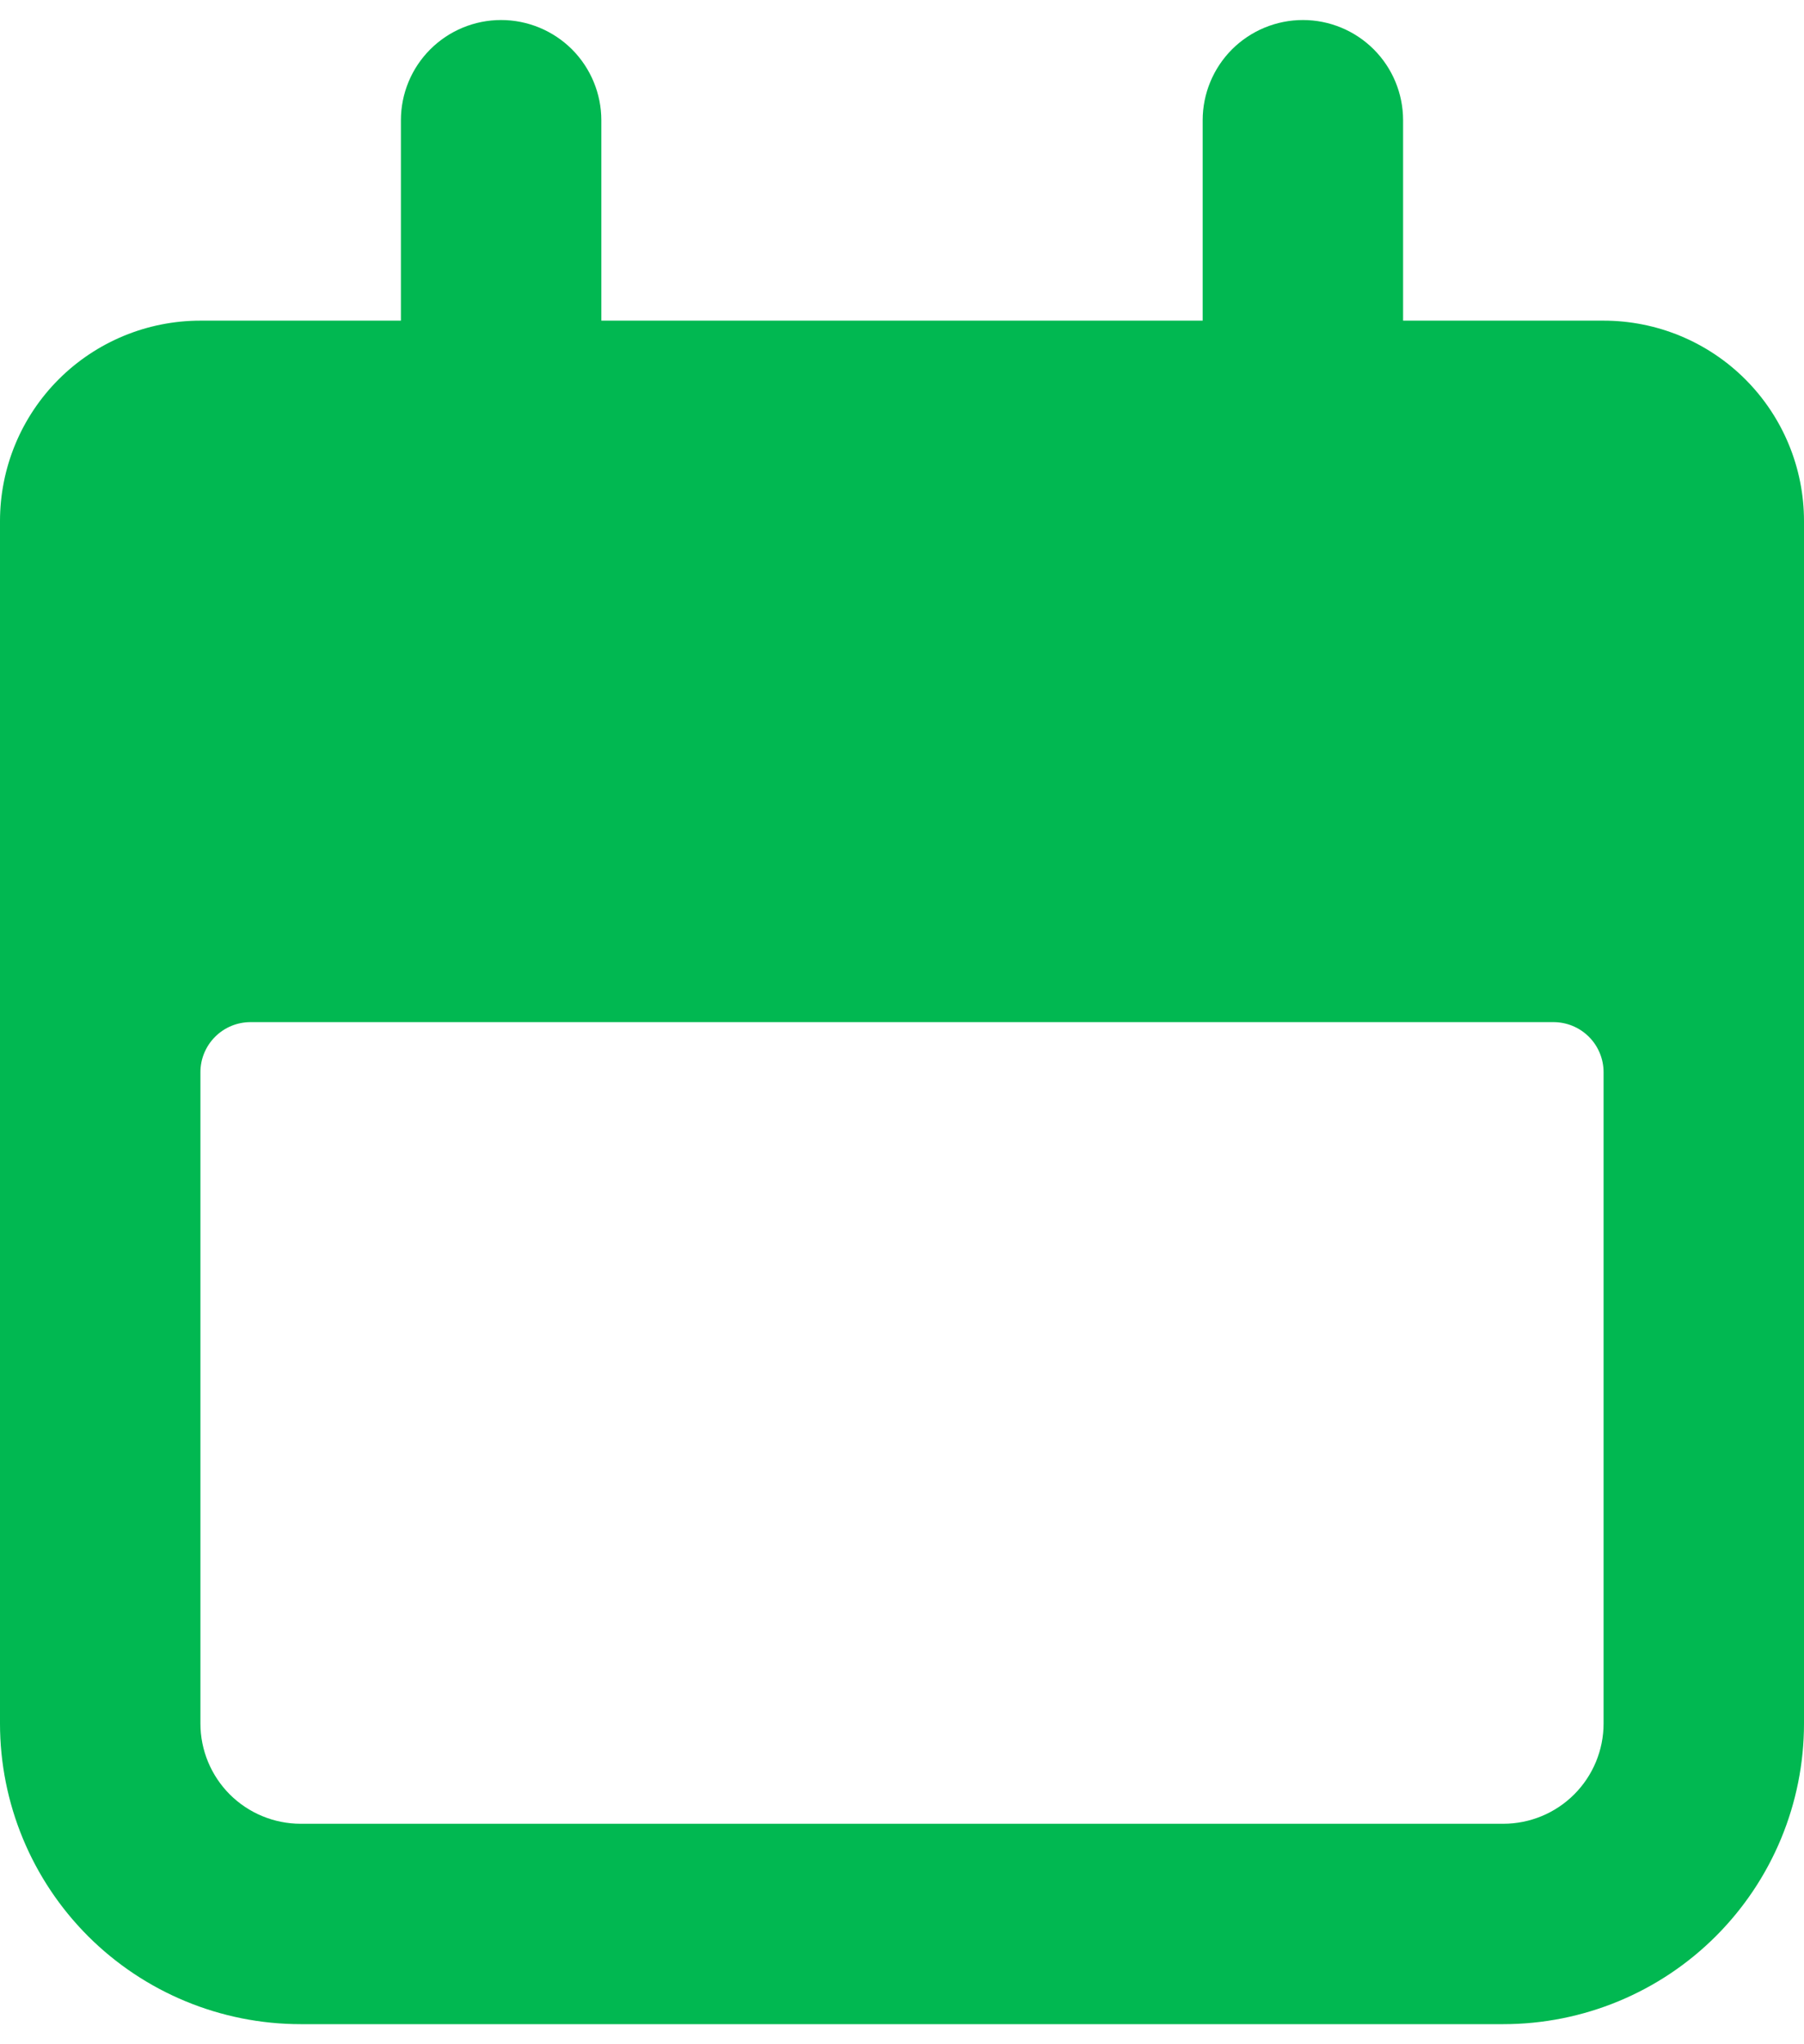 <svg width="30" height="34" viewBox="0 0 30 34" fill="none" xmlns="http://www.w3.org/2000/svg">
<path d="M5 33.666H25C26.326 33.666 27.598 33.14 28.535 32.202C29.473 31.264 30 29.992 30 28.666V8.666C30 7.782 29.649 6.934 29.024 6.309C28.399 5.684 27.551 5.333 26.667 5.333H23.333V2C23.333 1.558 23.158 1.134 22.845 0.821C22.533 0.509 22.109 0.333 21.667 0.333C21.225 0.333 20.801 0.509 20.488 0.821C20.176 1.134 20 1.558 20 2V5.333H10V2C10 1.558 9.824 1.134 9.512 0.821C9.199 0.509 8.775 0.333 8.333 0.333C7.891 0.333 7.467 0.509 7.155 0.821C6.842 1.134 6.667 1.558 6.667 2V5.333H3.333C2.449 5.333 1.601 5.684 0.976 6.309C0.351 6.934 0 7.782 0 8.666V28.666C0 29.992 0.527 31.264 1.464 32.202C2.402 33.14 3.674 33.666 5 33.666ZM3.333 17.833C3.333 17.612 3.421 17.4 3.577 17.244C3.734 17.087 3.946 17 4.167 17H25.833C26.054 17 26.266 17.087 26.423 17.244C26.579 17.4 26.667 17.612 26.667 17.833V28.666C26.667 29.108 26.491 29.532 26.178 29.845C25.866 30.157 25.442 30.333 25 30.333H5C4.558 30.333 4.134 30.157 3.821 29.845C3.509 29.532 3.333 29.108 3.333 28.666V17.833Z" fill="#01B851"/>
</svg>
